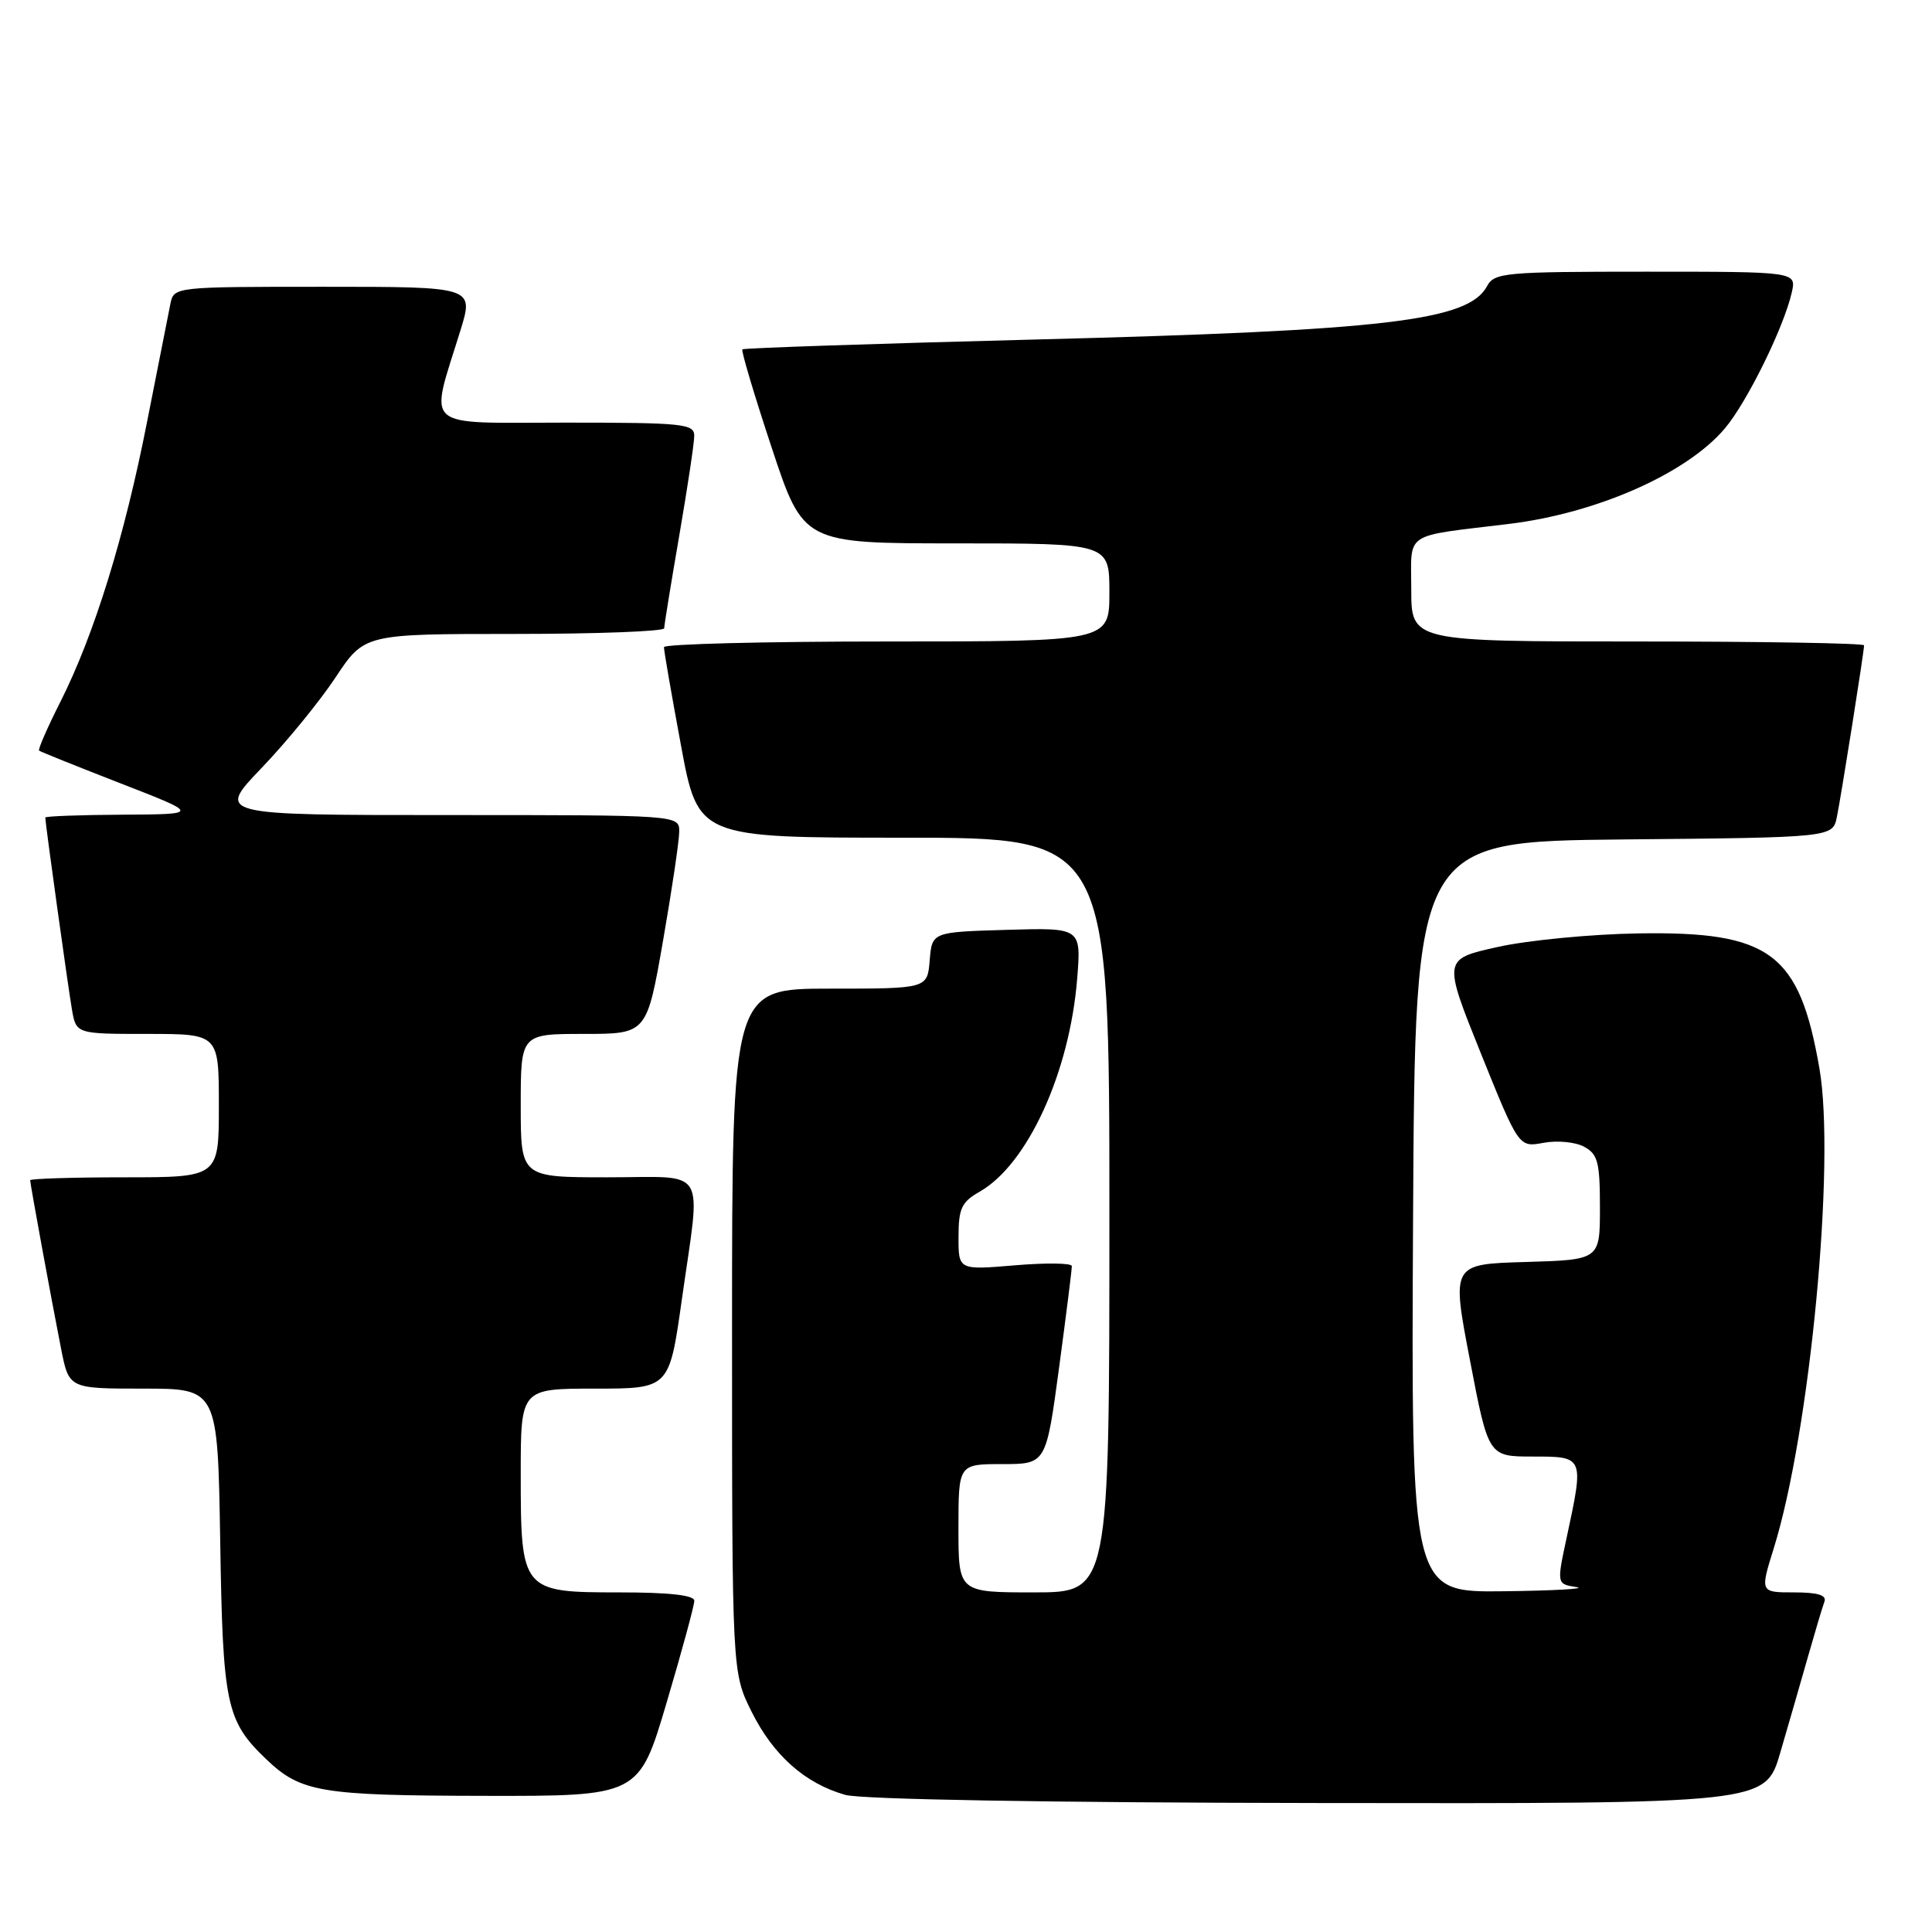 <?xml version="1.0" encoding="UTF-8" standalone="no"?>
<!DOCTYPE svg PUBLIC "-//W3C//DTD SVG 1.1//EN" "http://www.w3.org/Graphics/SVG/1.1/DTD/svg11.dtd" >
<svg xmlns="http://www.w3.org/2000/svg" xmlns:xlink="http://www.w3.org/1999/xlink" version="1.1" viewBox="0 0 256 256">
 <g >
 <path fill="currentColor"
d=" M 235.89 232.25 C 236.98 228.54 238.63 222.80 239.57 219.50 C 240.51 216.20 241.48 212.94 241.74 212.25 C 242.08 211.37 240.90 211.00 237.71 211.00 C 233.21 211.00 233.21 211.00 235.04 205.13 C 239.85 189.67 243.24 153.97 241.08 141.55 C 238.42 126.26 234.58 123.40 217.10 123.68 C 210.83 123.78 202.44 124.59 198.45 125.48 C 191.20 127.09 191.20 127.09 196.22 139.57 C 201.25 152.04 201.25 152.04 204.52 151.43 C 206.32 151.09 208.74 151.32 209.89 151.94 C 211.72 152.92 212.00 153.98 212.00 160.00 C 212.00 166.93 212.00 166.93 202.17 167.22 C 192.33 167.50 192.33 167.50 194.78 180.25 C 197.22 193.00 197.22 193.00 203.11 193.00 C 209.91 193.00 209.90 192.98 207.60 203.70 C 206.27 209.89 206.27 209.89 208.89 210.30 C 210.32 210.52 205.98 210.77 199.24 210.85 C 186.98 211.00 186.98 211.00 187.24 161.25 C 187.50 111.50 187.50 111.50 215.17 111.23 C 242.85 110.97 242.85 110.97 243.40 108.23 C 244.00 105.26 247.00 86.34 247.00 85.51 C 247.00 85.23 233.50 85.00 217.00 85.00 C 187.00 85.00 187.00 85.00 187.00 78.09 C 187.00 70.32 185.76 71.15 199.96 69.42 C 211.61 68.00 223.51 62.74 228.55 56.77 C 231.48 53.31 236.38 43.36 237.42 38.75 C 238.04 36.00 238.04 36.00 218.05 36.00 C 199.37 36.00 198.00 36.13 197.04 37.92 C 194.58 42.51 183.66 43.80 137.10 44.99 C 115.98 45.53 98.55 46.12 98.37 46.29 C 98.19 46.47 99.94 52.33 102.25 59.31 C 106.45 72.00 106.45 72.00 126.73 72.00 C 147.00 72.00 147.00 72.00 147.00 78.50 C 147.00 85.00 147.00 85.00 117.50 85.00 C 101.28 85.00 87.99 85.34 87.98 85.75 C 87.96 86.16 88.98 92.01 90.23 98.75 C 92.50 111.00 92.50 111.00 119.75 111.00 C 147.00 111.00 147.00 111.00 147.00 161.00 C 147.00 211.00 147.00 211.00 137.00 211.00 C 127.00 211.00 127.00 211.00 127.00 202.50 C 127.00 194.00 127.00 194.00 132.81 194.00 C 138.61 194.00 138.61 194.00 140.33 181.25 C 141.27 174.24 142.04 168.17 142.02 167.76 C 142.01 167.36 138.62 167.31 134.50 167.66 C 127.00 168.29 127.00 168.29 127.01 163.90 C 127.01 160.13 127.41 159.27 129.80 157.91 C 136.15 154.30 141.72 142.14 142.73 129.71 C 143.27 122.92 143.27 122.92 133.39 123.21 C 123.50 123.50 123.50 123.50 123.19 127.25 C 122.88 131.00 122.88 131.00 109.94 131.00 C 97.00 131.00 97.00 131.00 97.00 176.30 C 97.00 221.61 97.00 221.61 99.60 226.83 C 102.48 232.60 106.66 236.31 112.00 237.83 C 114.13 238.43 138.75 238.86 174.71 238.91 C 233.92 239.00 233.92 239.00 235.89 232.25 Z  M 88.33 225.61 C 90.35 218.80 92.00 212.72 92.00 212.11 C 92.00 211.37 88.68 211.00 82.06 211.00 C 69.13 211.00 69.00 210.85 69.00 195.28 C 69.00 184.00 69.00 184.00 78.84 184.00 C 88.68 184.00 88.68 184.00 90.34 172.25 C 92.89 154.21 93.98 156.00 80.50 156.00 C 69.00 156.00 69.00 156.00 69.00 146.50 C 69.00 137.00 69.00 137.00 77.35 137.00 C 85.70 137.00 85.70 137.00 87.85 124.69 C 89.03 117.92 90.00 111.40 90.00 110.19 C 90.00 108.00 90.00 108.00 59.34 108.00 C 28.68 108.00 28.68 108.00 34.67 101.75 C 37.97 98.31 42.38 92.91 44.47 89.75 C 48.28 84.00 48.28 84.00 68.14 84.00 C 79.06 84.00 88.00 83.66 88.01 83.25 C 88.01 82.84 88.91 77.33 90.00 71.00 C 91.09 64.67 91.99 58.71 91.99 57.75 C 92.00 56.15 90.52 56.00 74.92 56.00 C 55.61 56.00 56.89 57.13 61.02 43.75 C 62.79 38.00 62.79 38.00 42.91 38.00 C 23.10 38.00 23.04 38.01 22.58 40.25 C 22.33 41.49 20.94 48.50 19.50 55.83 C 16.50 71.15 12.48 84.13 7.99 93.02 C 6.27 96.42 5.01 99.32 5.18 99.46 C 5.36 99.61 10.22 101.56 16.00 103.81 C 26.50 107.89 26.50 107.89 16.25 107.95 C 10.61 107.98 6.00 108.15 6.00 108.33 C 6.00 109.06 9.01 130.73 9.53 133.75 C 10.09 137.00 10.09 137.00 19.55 137.00 C 29.00 137.00 29.00 137.00 29.00 146.50 C 29.00 156.00 29.00 156.00 16.50 156.00 C 9.62 156.00 4.00 156.18 4.00 156.39 C 4.00 156.90 6.78 172.05 8.10 178.75 C 9.14 184.00 9.14 184.00 19.00 184.00 C 28.85 184.00 28.85 184.00 29.18 204.25 C 29.52 225.90 29.97 228.02 35.26 233.09 C 39.85 237.48 42.43 237.92 64.08 237.96 C 84.66 238.00 84.66 238.00 88.33 225.61 Z "/>
</g>
</svg>
